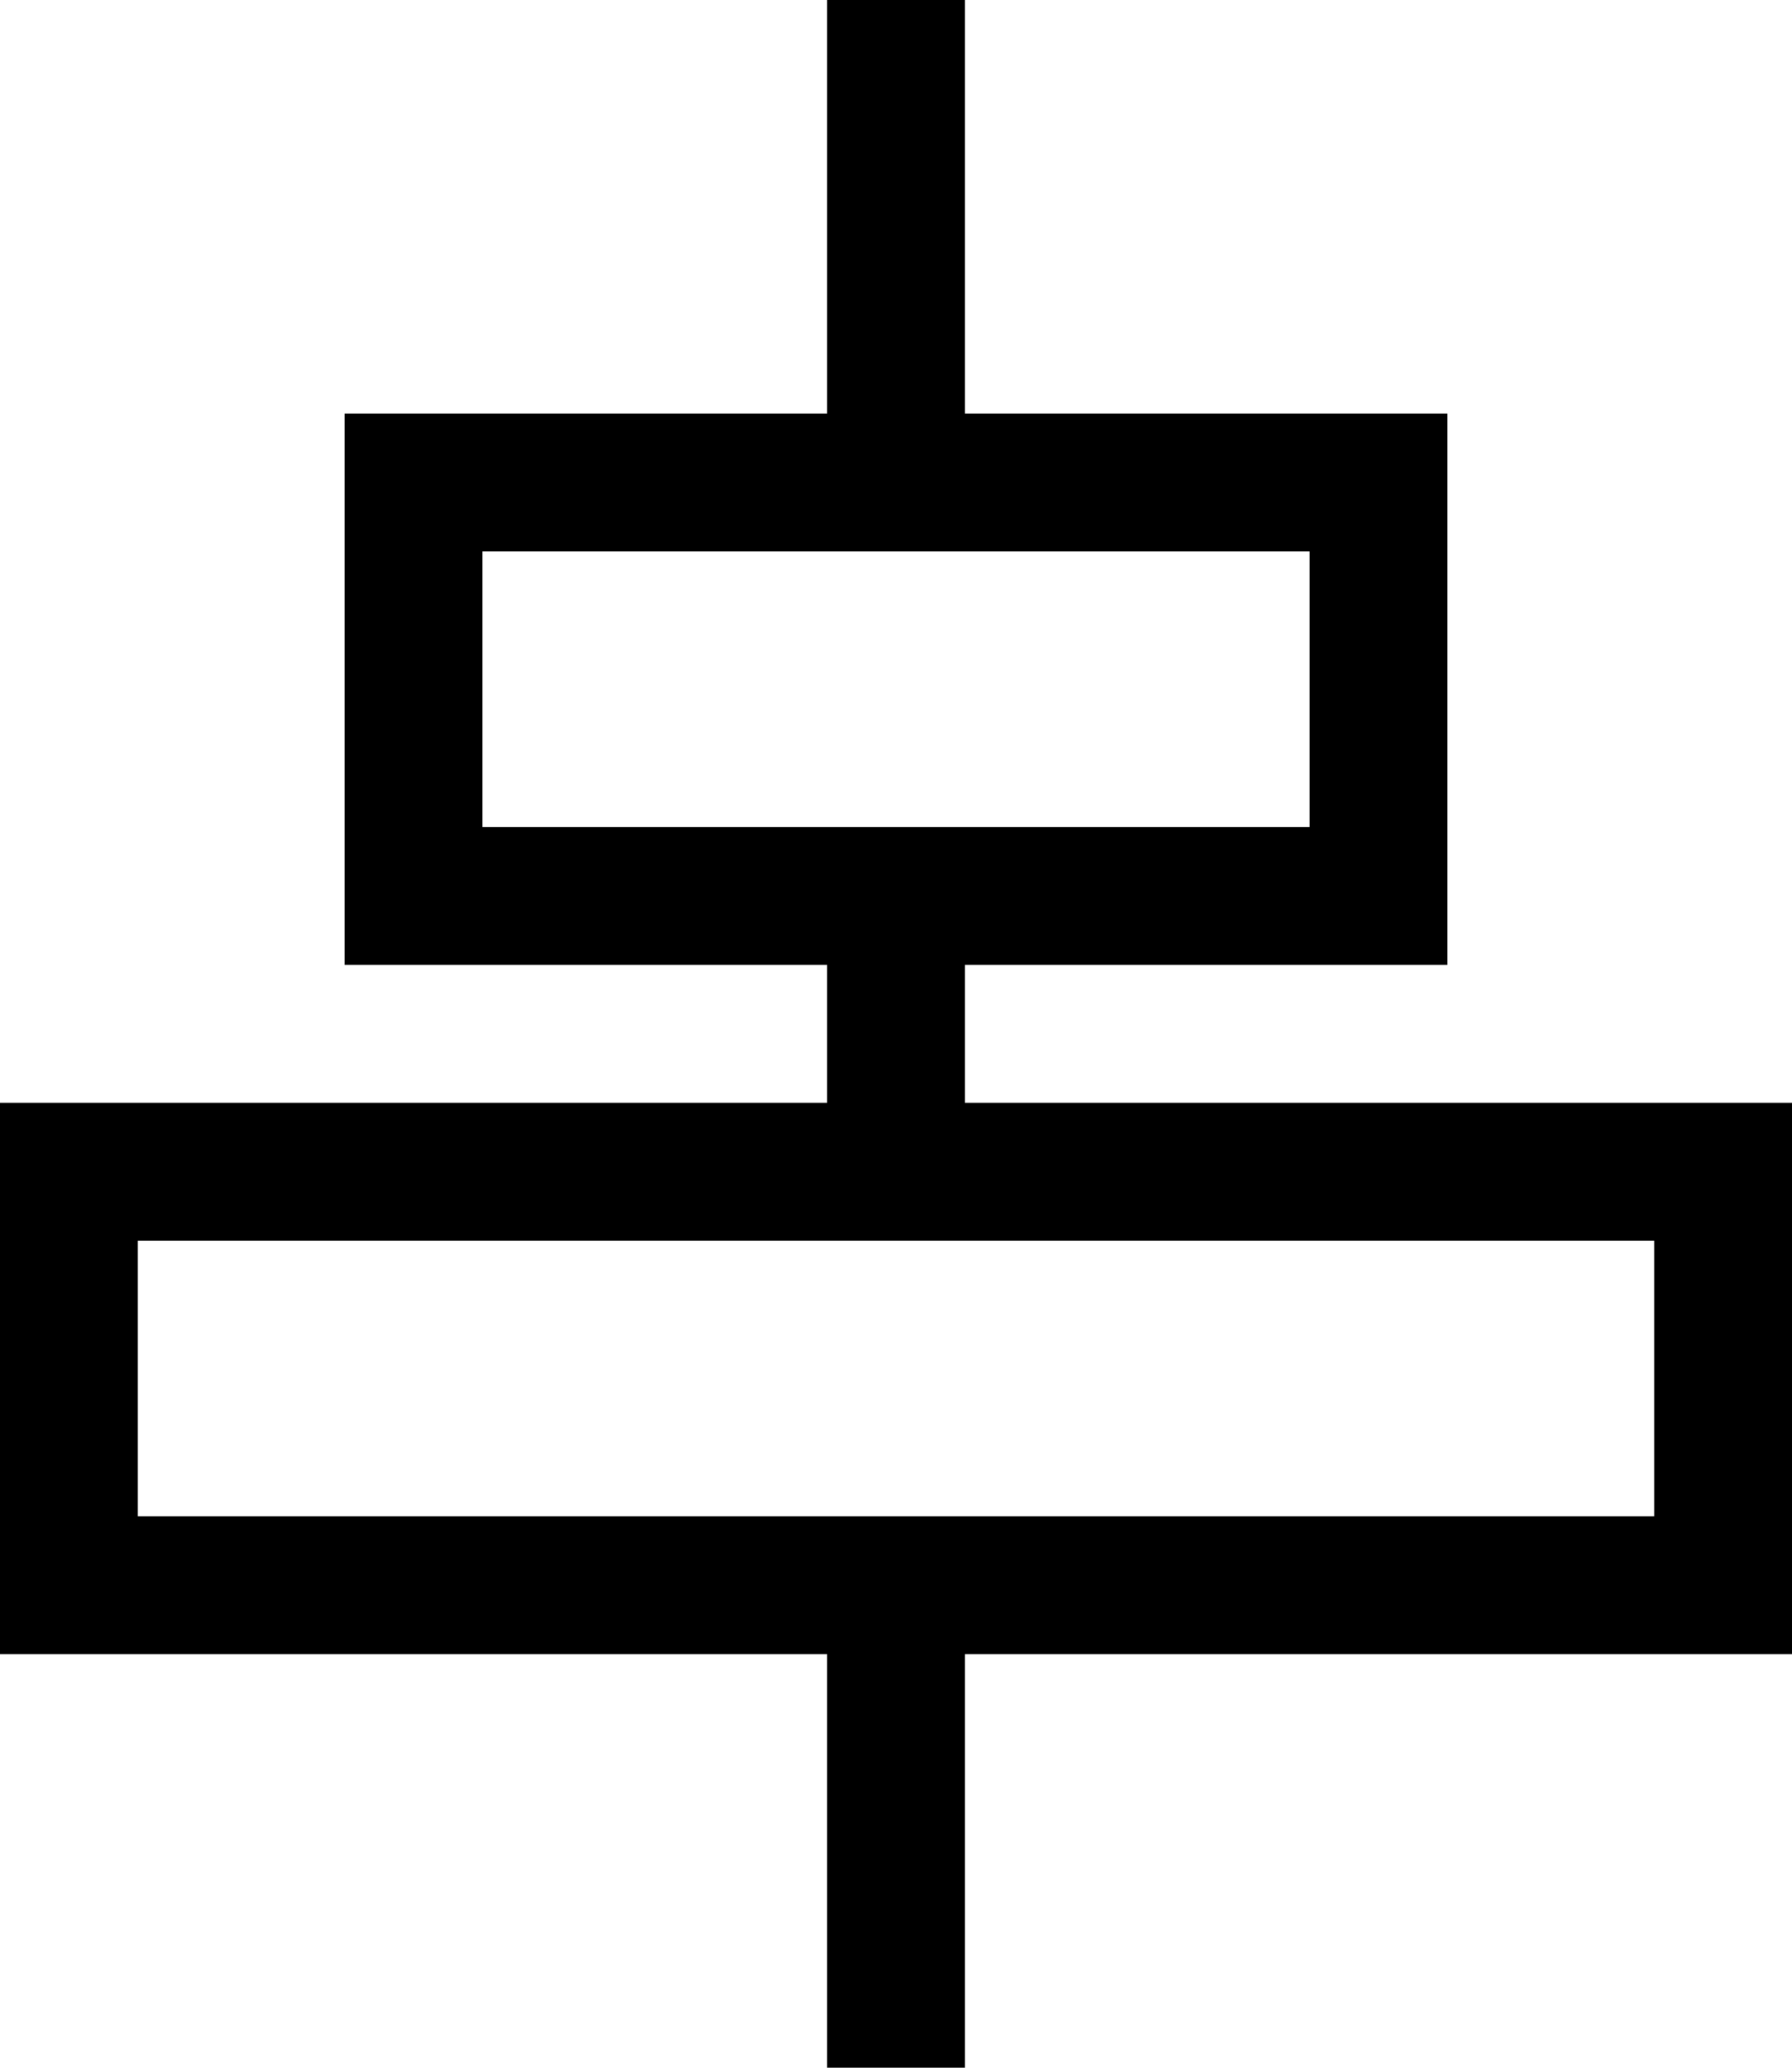 <svg width="13" height="15" viewBox="0 0 13 15" fill="none" xmlns="http://www.w3.org/2000/svg">
<path fill-rule="evenodd" clip-rule="evenodd" d="M6 3V0H7V3H10.5V7H7V8H13V12H7V15H6V12H0V8H6V7H2.5V3H6ZM3.5 4V6H9.5V4H3.5ZM1 9V11H12V9H1Z" fill="black"/>
</svg>
